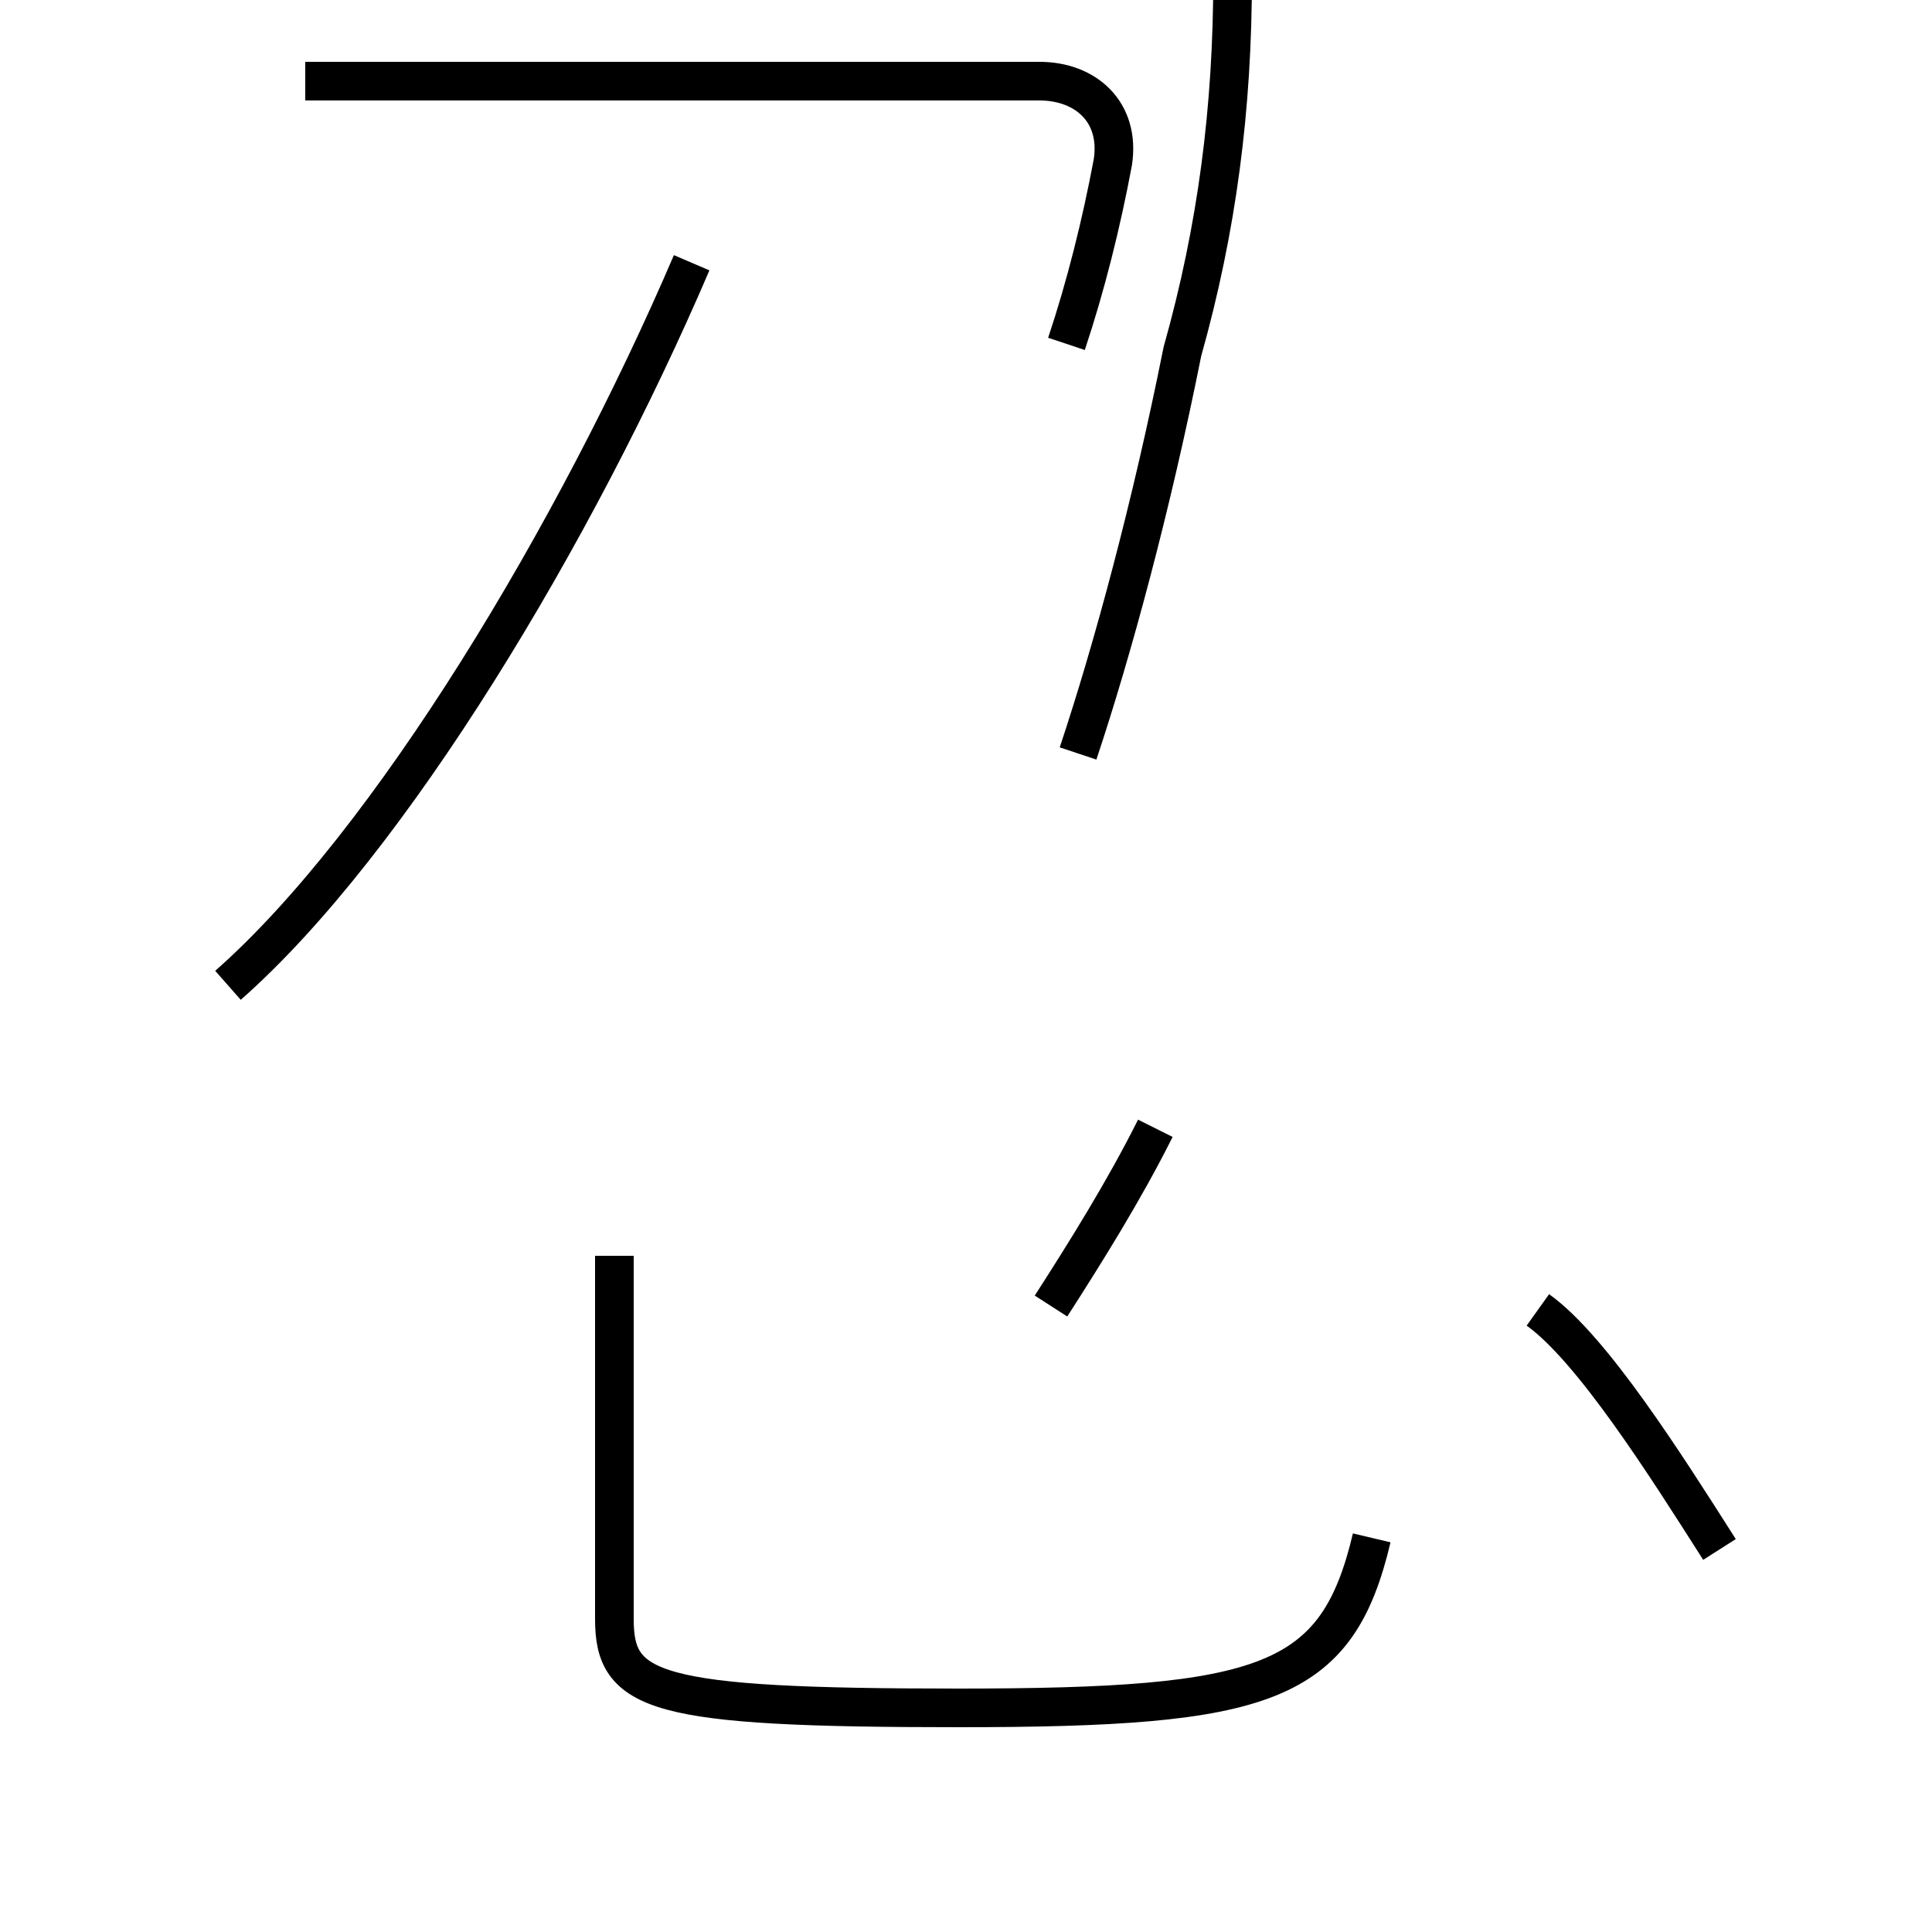 <?xml version='1.0' encoding='utf8'?>
<svg viewBox="0.0 -44.0 50.0 50.0" version="1.1" xmlns="http://www.w3.org/2000/svg">
<rect x="0.0" y="-44.0" width="50.0" height="50.0" fill="#808080" stroke="none"/>
<rect x="-1000" y="-1000" width="2000" height="2000" stroke="white" fill="white"/>
<g style="fill:none; stroke:#000000;  stroke-width:1">
<path d="M 27.6 35.1 C 28.1 36.6 28.5 38.2 28.8 39.8 C 29.0 41.1 28.1 41.9 26.9 41.9 L 7.9 41.9 M 27.9 24.5 C 28.8 27.2 29.8 30.9 30.6 34.9 C 31.5 38.1 31.9 41.2 31.9 44.6 C 31.9 46.8 30.9 47.9 28.1 47.9 L 35.1 47.9 M 5.9 18.5 C 10.1 22.2 14.9 30.2 17.9 37.2 M 27.2 10.2 C 28.1 11.6 29.1 13.2 29.9 14.8 M 35.5 4.2 C 34.6 0.4 32.8 -0.2 24.8 -0.2 C 16.9 -0.2 15.9 0.2 15.9 2.1 L 15.9 11.5 M 44.5 3.9 C 43.1 6.1 41.2 9.1 39.8 10.1 " transform="scale(1, -1)" />
</g>
</svg>